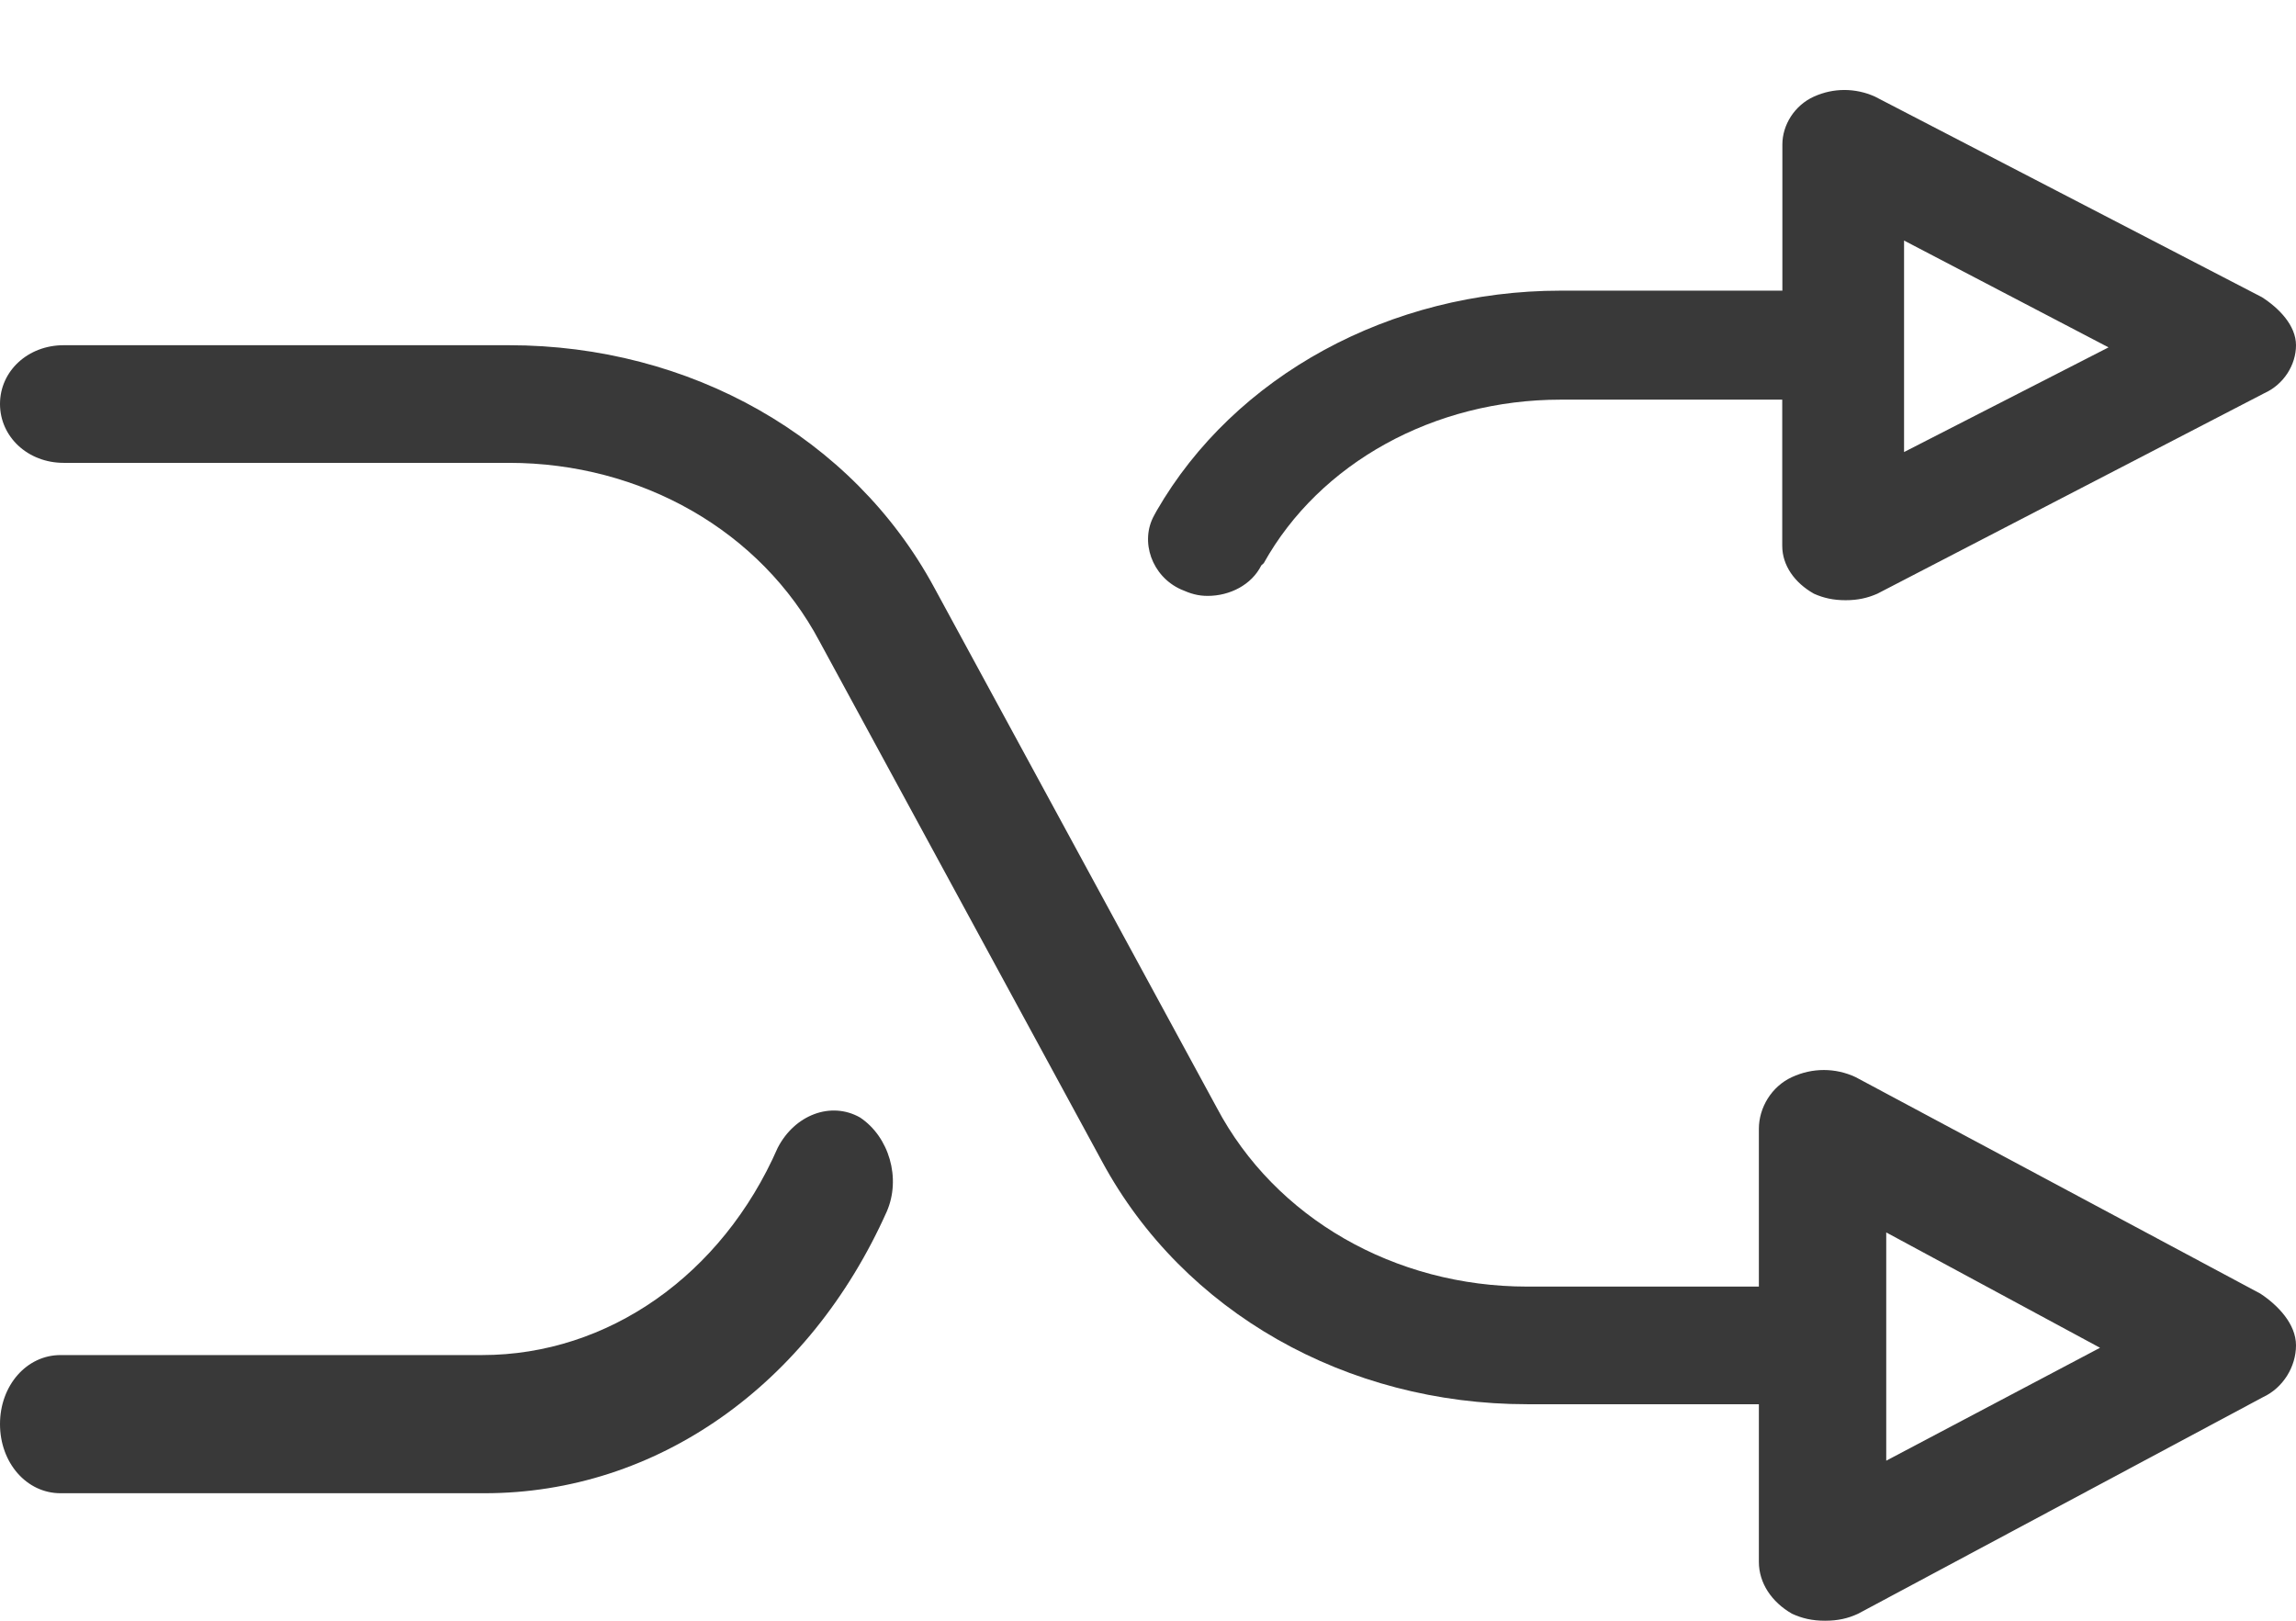 <svg width="17" height="12" viewBox="0 0 17 12" fill="none" xmlns="http://www.w3.org/2000/svg">
<path d="M16.736 9.578L13.739 7.975C13.589 7.905 13.419 7.905 13.268 7.975C13.117 8.044 13.023 8.201 13.023 8.358V9.526H11.308C10.328 9.526 9.442 9.02 9.009 8.201L6.917 4.35C6.314 3.235 5.107 2.556 3.769 2.556H0.471C0.207 2.556 0 2.747 0 2.991C0 3.235 0.207 3.427 0.471 3.427H3.769C4.749 3.427 5.635 3.932 6.069 4.751L8.161 8.602C8.764 9.717 9.97 10.397 11.308 10.397H13.023V11.564C13.023 11.721 13.117 11.861 13.268 11.948C13.344 11.983 13.419 12 13.513 12C13.608 12 13.683 11.983 13.758 11.948L16.755 10.345C16.906 10.275 17 10.118 17 9.961C17 9.804 16.868 9.665 16.736 9.578H16.736ZM13.966 10.815V9.125L15.549 9.979L13.966 10.815Z" fill="#393939"/>
<path d="M16.747 2.2L13.882 0.715C13.737 0.65 13.575 0.65 13.431 0.715C13.287 0.78 13.197 0.925 13.197 1.07V2.152H11.556C10.294 2.152 9.141 2.782 8.564 3.782L8.546 3.815C8.438 4.008 8.528 4.267 8.744 4.364C8.816 4.396 8.87 4.412 8.942 4.412C9.105 4.412 9.267 4.331 9.339 4.186L9.357 4.17C9.771 3.427 10.619 2.959 11.556 2.959H13.196V4.041C13.196 4.186 13.287 4.315 13.431 4.396C13.503 4.428 13.575 4.444 13.665 4.444C13.755 4.444 13.827 4.428 13.9 4.396L16.766 2.911C16.91 2.846 17 2.701 17 2.556C17 2.41 16.874 2.281 16.747 2.2L16.747 2.2ZM14.098 3.347V1.781L15.612 2.572L14.098 3.347Z" fill="#393939"/>
<path d="M0.448 11.056H3.588C4.861 11.056 5.991 10.258 6.566 8.97C6.673 8.724 6.583 8.417 6.368 8.274C6.153 8.152 5.884 8.254 5.758 8.499C5.346 9.44 4.503 10.033 3.57 10.033H0.448C0.197 10.033 0 10.258 0 10.544C0 10.831 0.197 11.056 0.448 11.056L0.448 11.056Z" fill="#393939"/>
</svg>
